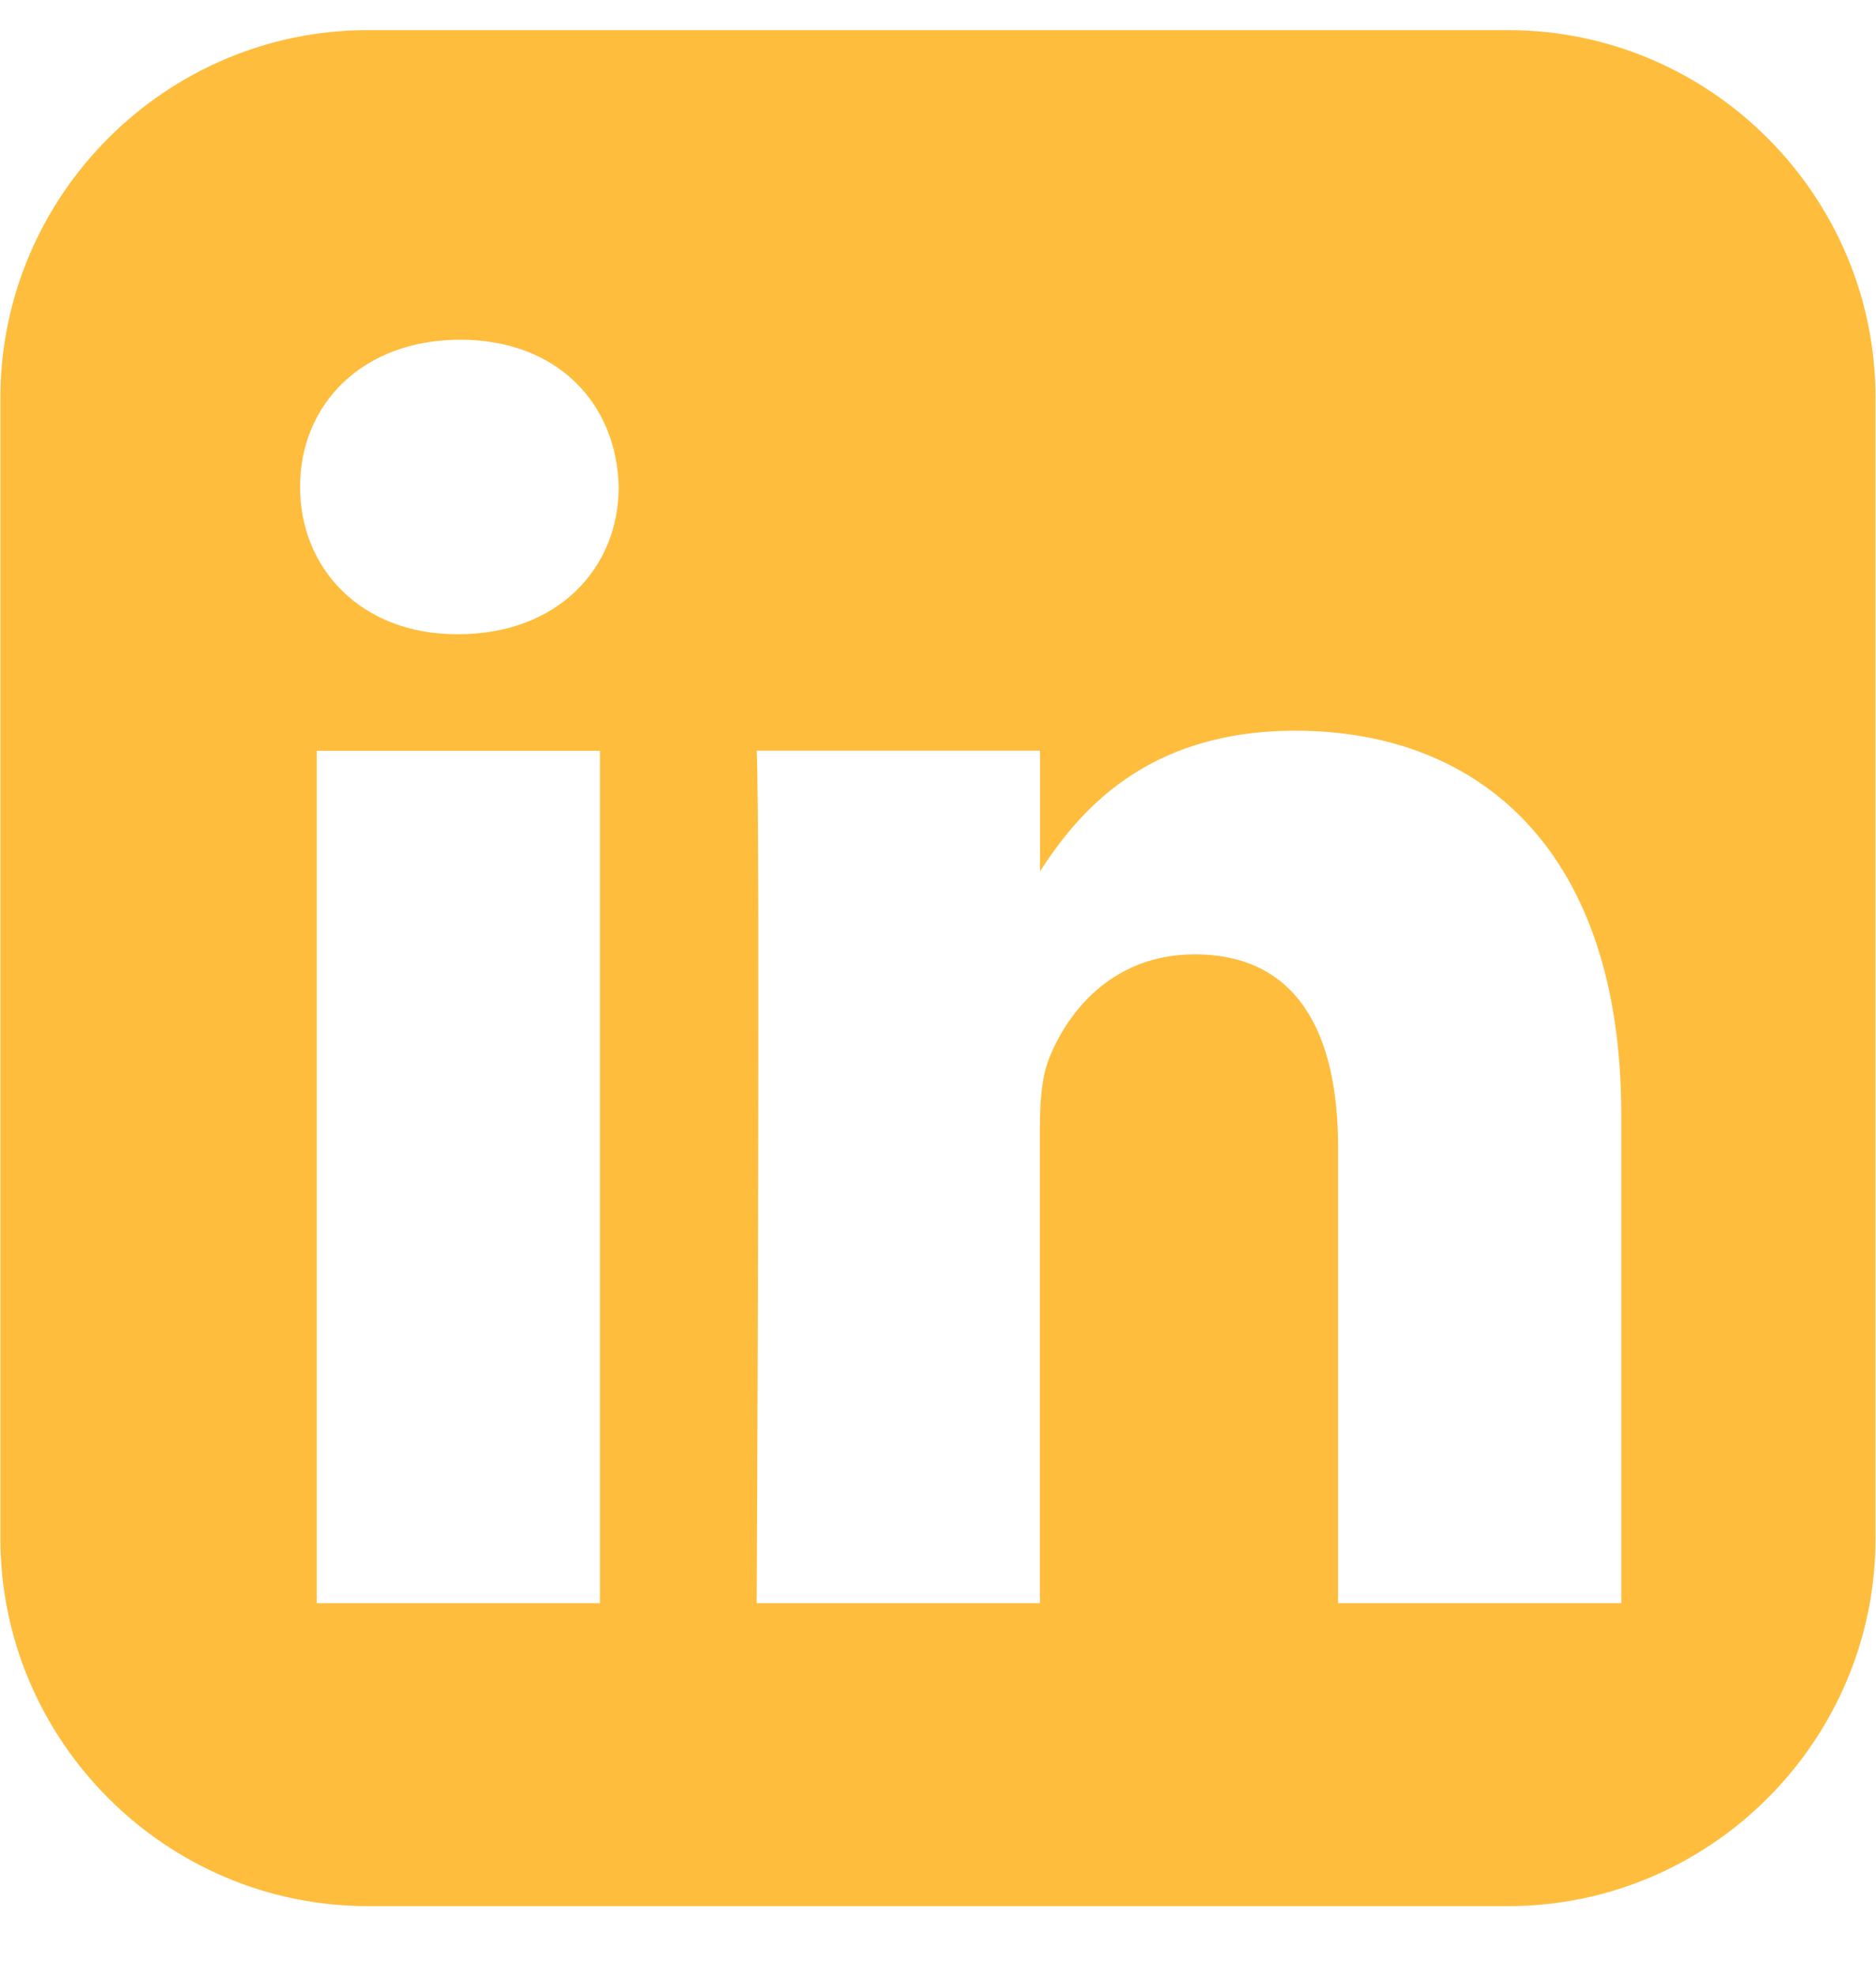 <svg width="19" height="20" viewBox="0 0 19 20" fill="none" xmlns="http://www.w3.org/2000/svg">
<path d="M3.725 0.305C1.679 0.305 0.004 1.98 0.004 4.026V15.575C0.004 17.622 1.679 19.296 3.725 19.296H15.274C17.321 19.296 18.995 17.622 18.995 15.575V4.026C18.995 1.98 17.321 0.305 15.274 0.305H3.725ZM4.661 3.439C5.643 3.439 6.247 4.083 6.266 4.93C6.266 5.758 5.643 6.42 4.642 6.42H4.624C3.661 6.42 3.039 5.758 3.039 4.93C3.039 4.083 3.68 3.439 4.661 3.439H4.661ZM13.118 7.397C15.005 7.397 16.42 8.63 16.42 11.281V16.229H13.552V11.613C13.552 10.453 13.137 9.661 12.099 9.661C11.306 9.661 10.834 10.194 10.627 10.71C10.551 10.894 10.532 11.152 10.532 11.41V16.229H7.664C7.664 16.229 7.702 8.409 7.664 7.599H10.533V8.821C10.914 8.233 11.596 7.397 13.118 7.397V7.397ZM3.208 7.6H6.076V16.229H3.208V7.6Z" fill="#FFBD3E"/>
</svg>
